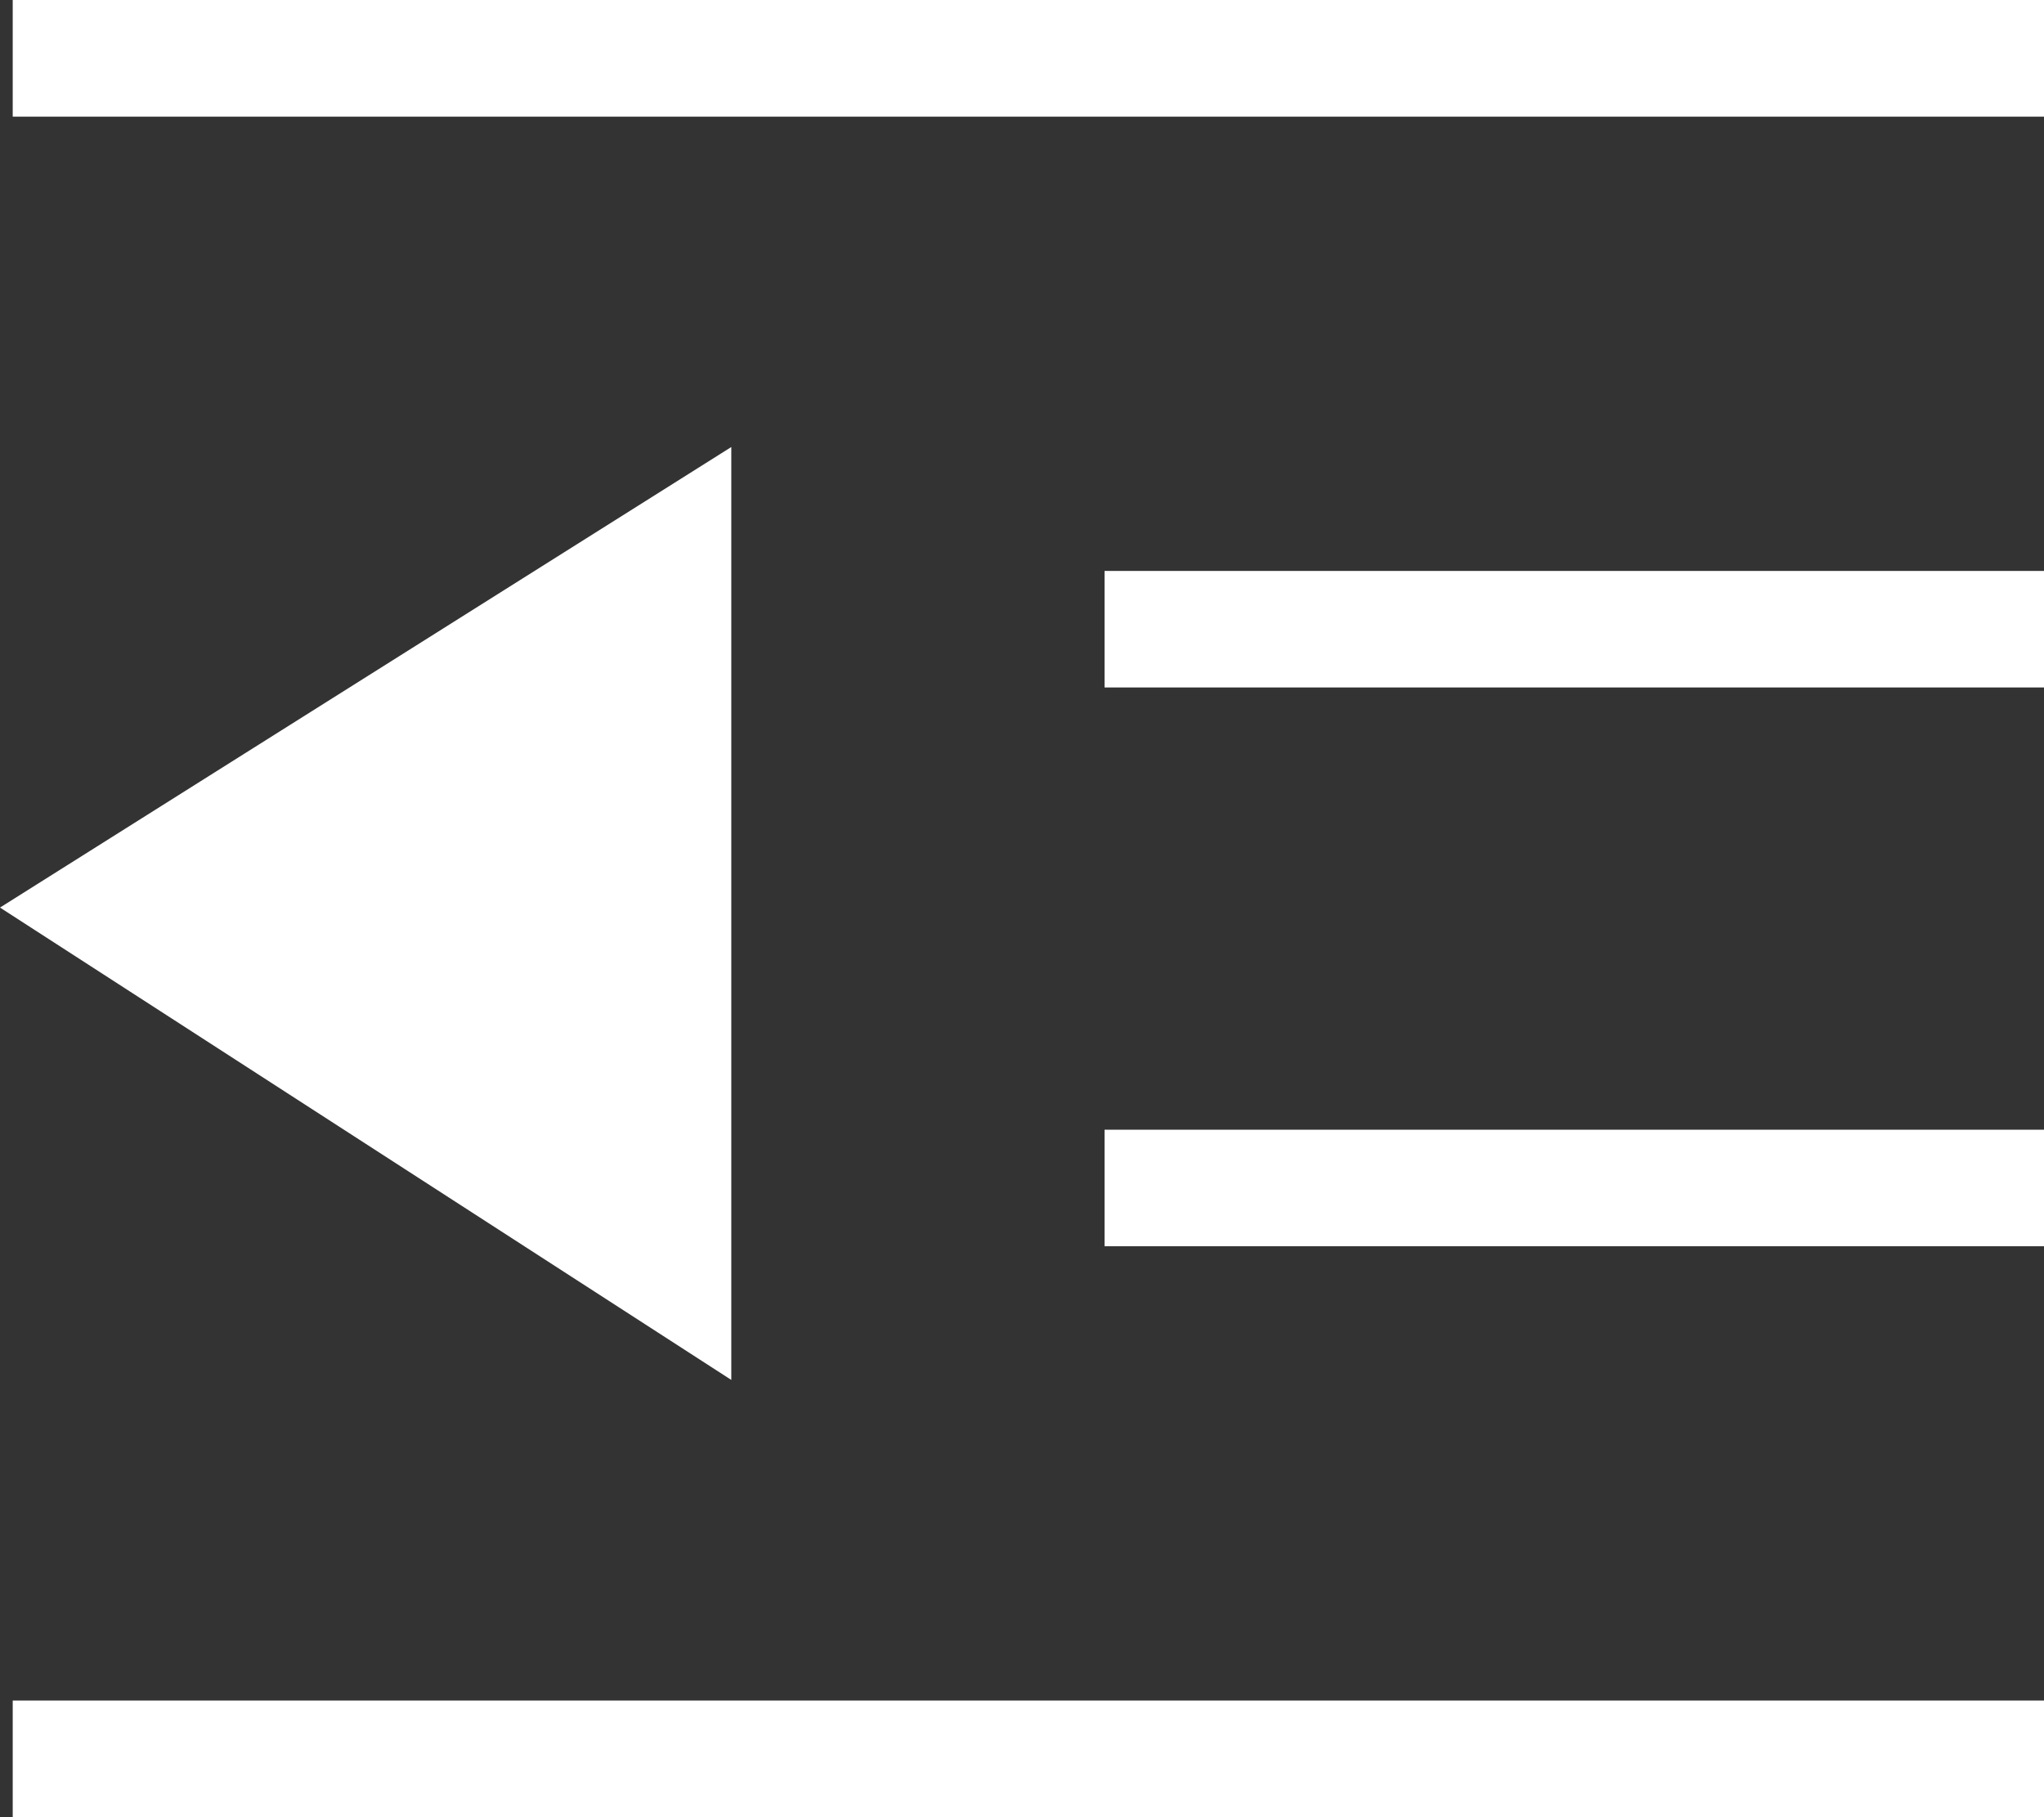 								<svg
									width="18"
									height="16"
									viewBox="0 0 18 16"
									fill="none"
									xmlns="http://www.w3.org/2000/svg"
								>
									<rect x="0" y="0" width="18" height="16" fill="#333333" stroke="none"/>
									<path
										d="M18 14.973H0.112V16H18V14.973Z"
										fill="white"
									/>
									<path d="M18 0H0.112V1.027H18V0Z" fill="white" />
									<path
										d="M18 5.027H9.727V6.053H18V5.027Z"
										fill="white"
									/>
									<path
										d="M18 9.947H9.727V10.973H18V9.947Z"
										fill="white"
									/>
									<path
										fill-rule="evenodd"
										clip-rule="evenodd"
										d="M6.44 3.936L0 7.991L6.44 12.15V3.936Z"
										fill="white"
									/>
								</svg>